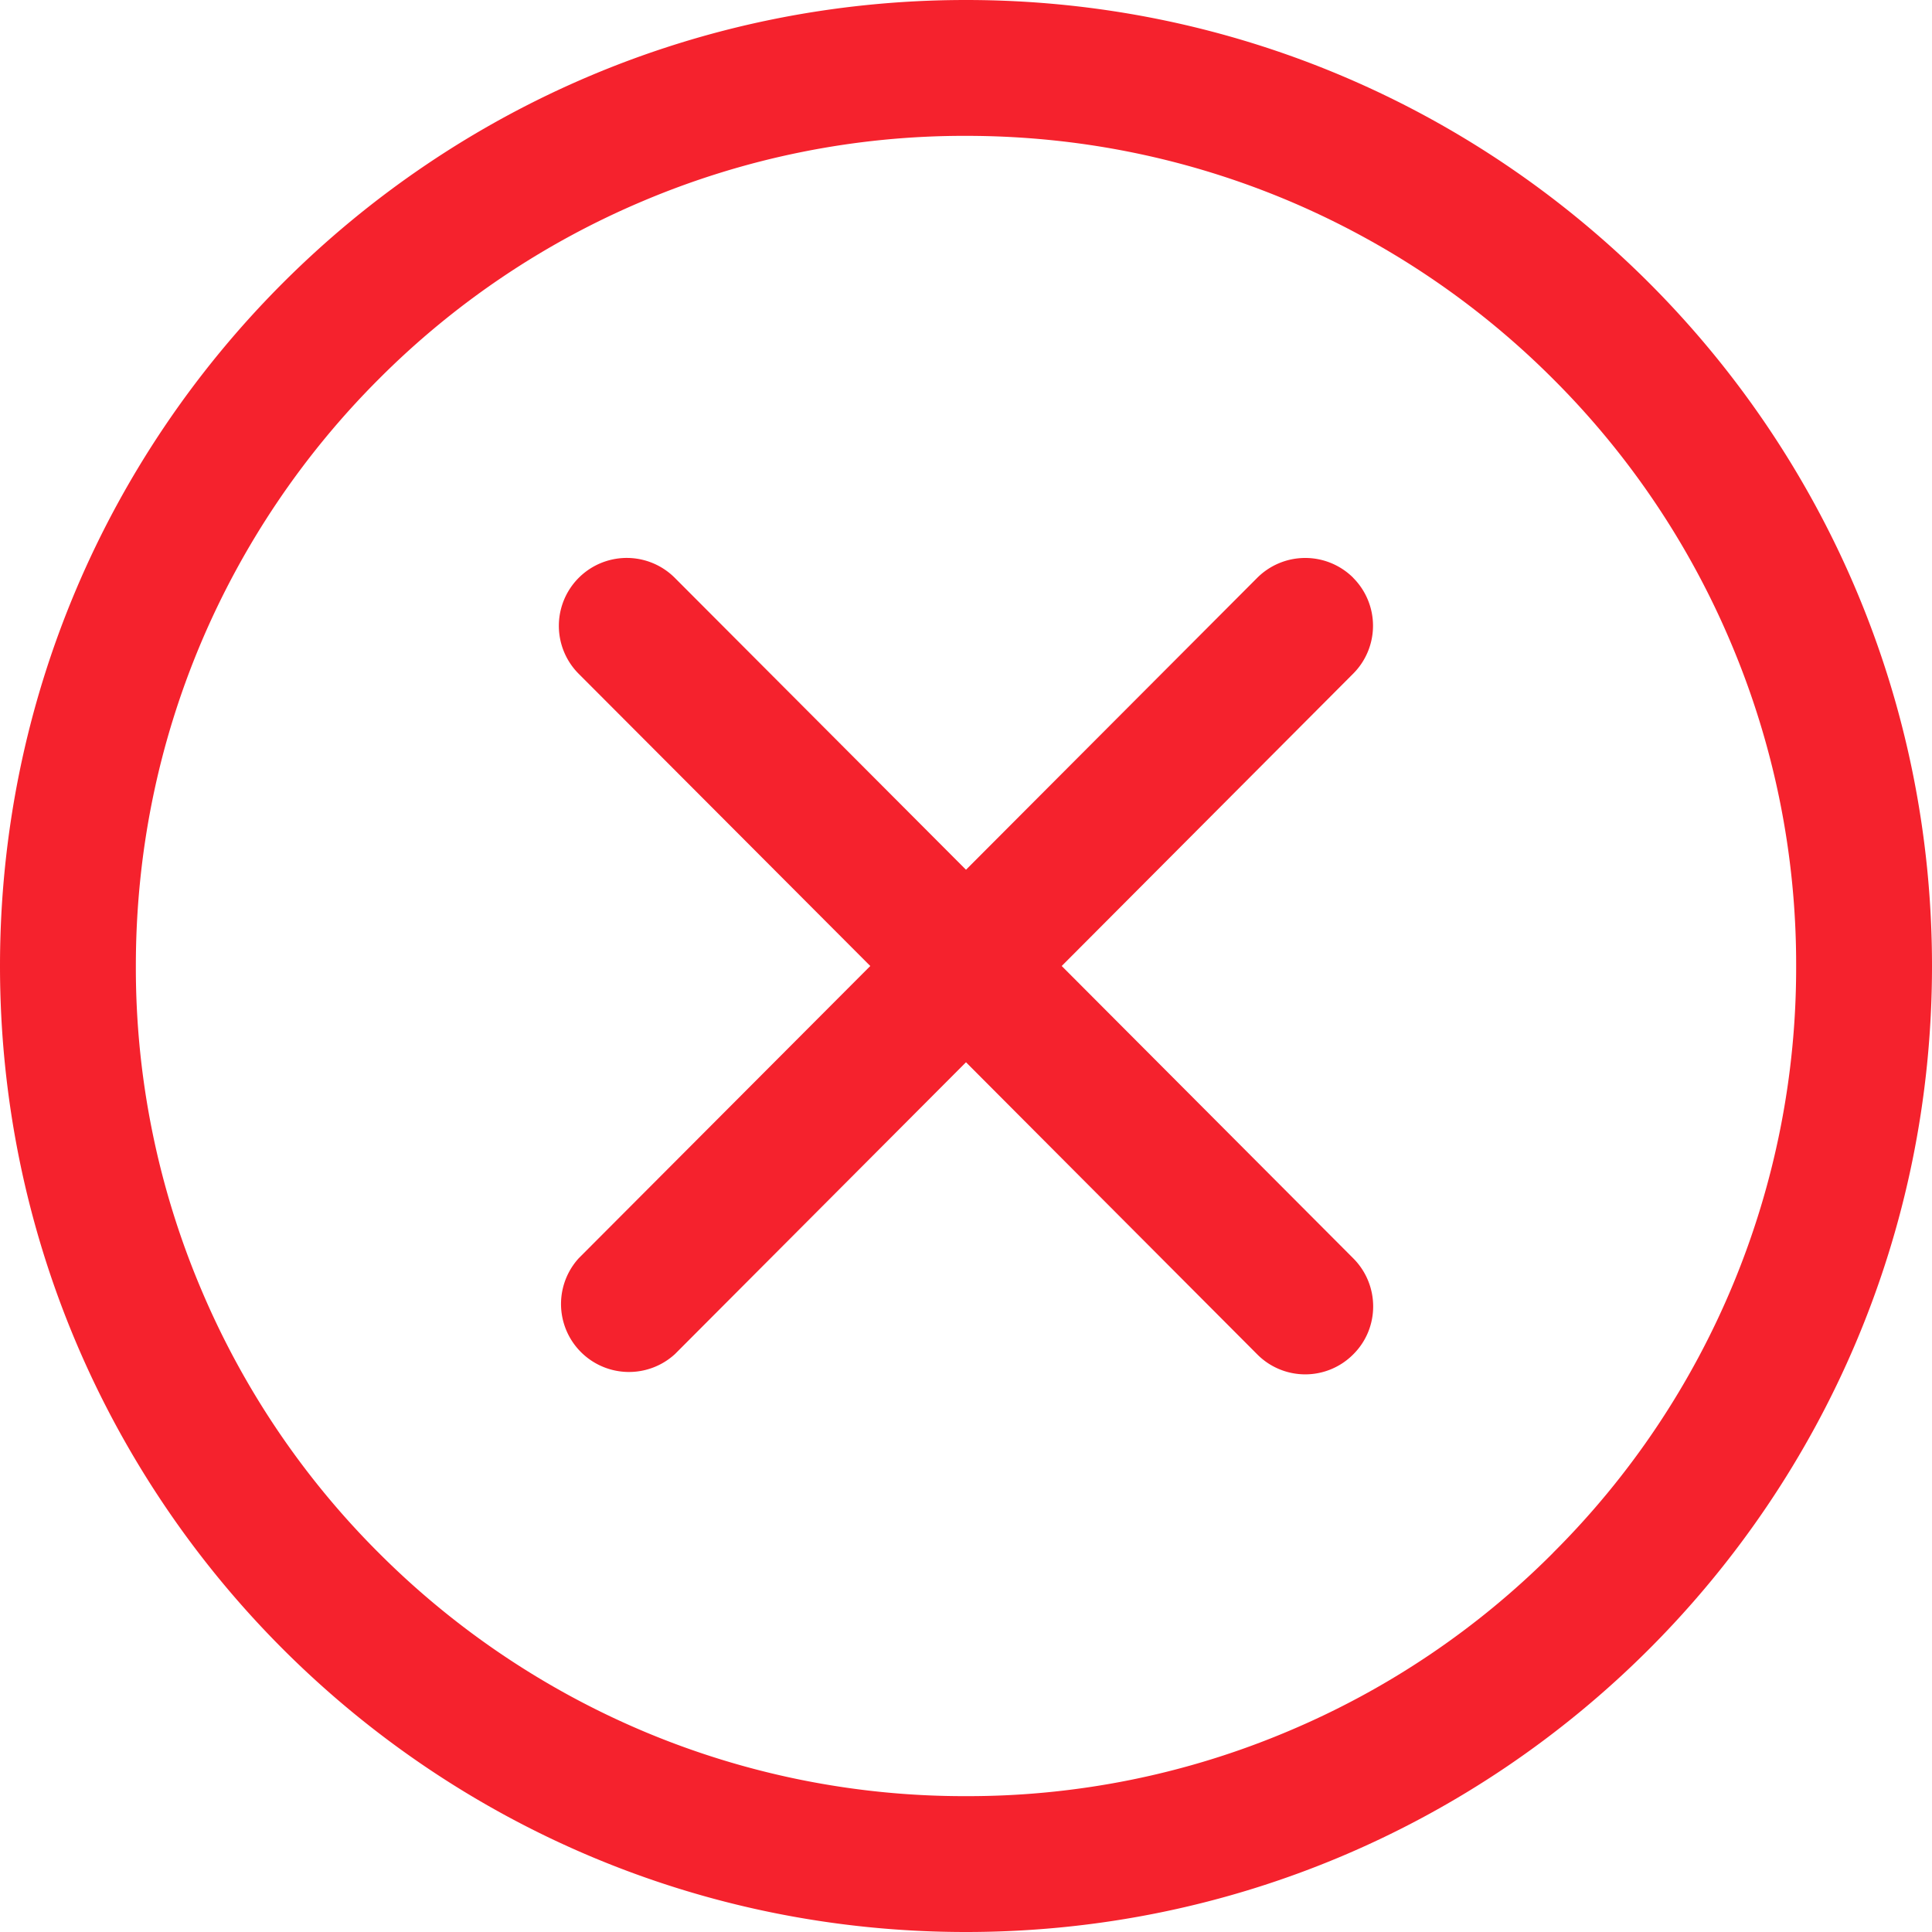 <svg xmlns="http://www.w3.org/2000/svg" width="22" height="22" fill="none" viewBox="0 0 22 22">
    <path fill="#F5222D" d="M15.409 6.579a.774.774 0 0 0-1.094.002L11 9.904 7.685 6.581a.773.773 0 0 0-1.096 1.091L9.91 11l-3.32 3.328a.774.774 0 0 0 1.096 1.091L11 12.096l3.315 3.325a.77.77 0 0 0 1.094.002c.303-.3.303-.79.002-1.093L12.09 11l3.318-3.328a.772.772 0 0 0 0-1.093zM11 0C4.924 0 0 4.924 0 11s4.924 11 11 11 11-4.924 11-11S17.076 0 11 0zm6.684 17.684a9.404 9.404 0 0 1-3.006 2.026 9.363 9.363 0 0 1-3.678.743 9.398 9.398 0 0 1-3.678-.741 9.462 9.462 0 0 1-3.006-2.026A9.403 9.403 0 0 1 2.29 14.68 9.38 9.38 0 0 1 1.547 11c0-1.276.25-2.514.741-3.678a9.463 9.463 0 0 1 2.026-3.006A9.404 9.404 0 0 1 7.32 2.29 9.38 9.38 0 0 1 11 1.547c1.276 0 2.514.25 3.678.741a9.463 9.463 0 0 1 3.006 2.026A9.404 9.404 0 0 1 19.71 7.32a9.381 9.381 0 0 1 .743 3.68 9.398 9.398 0 0 1-2.77 6.684z"/>
</svg>
